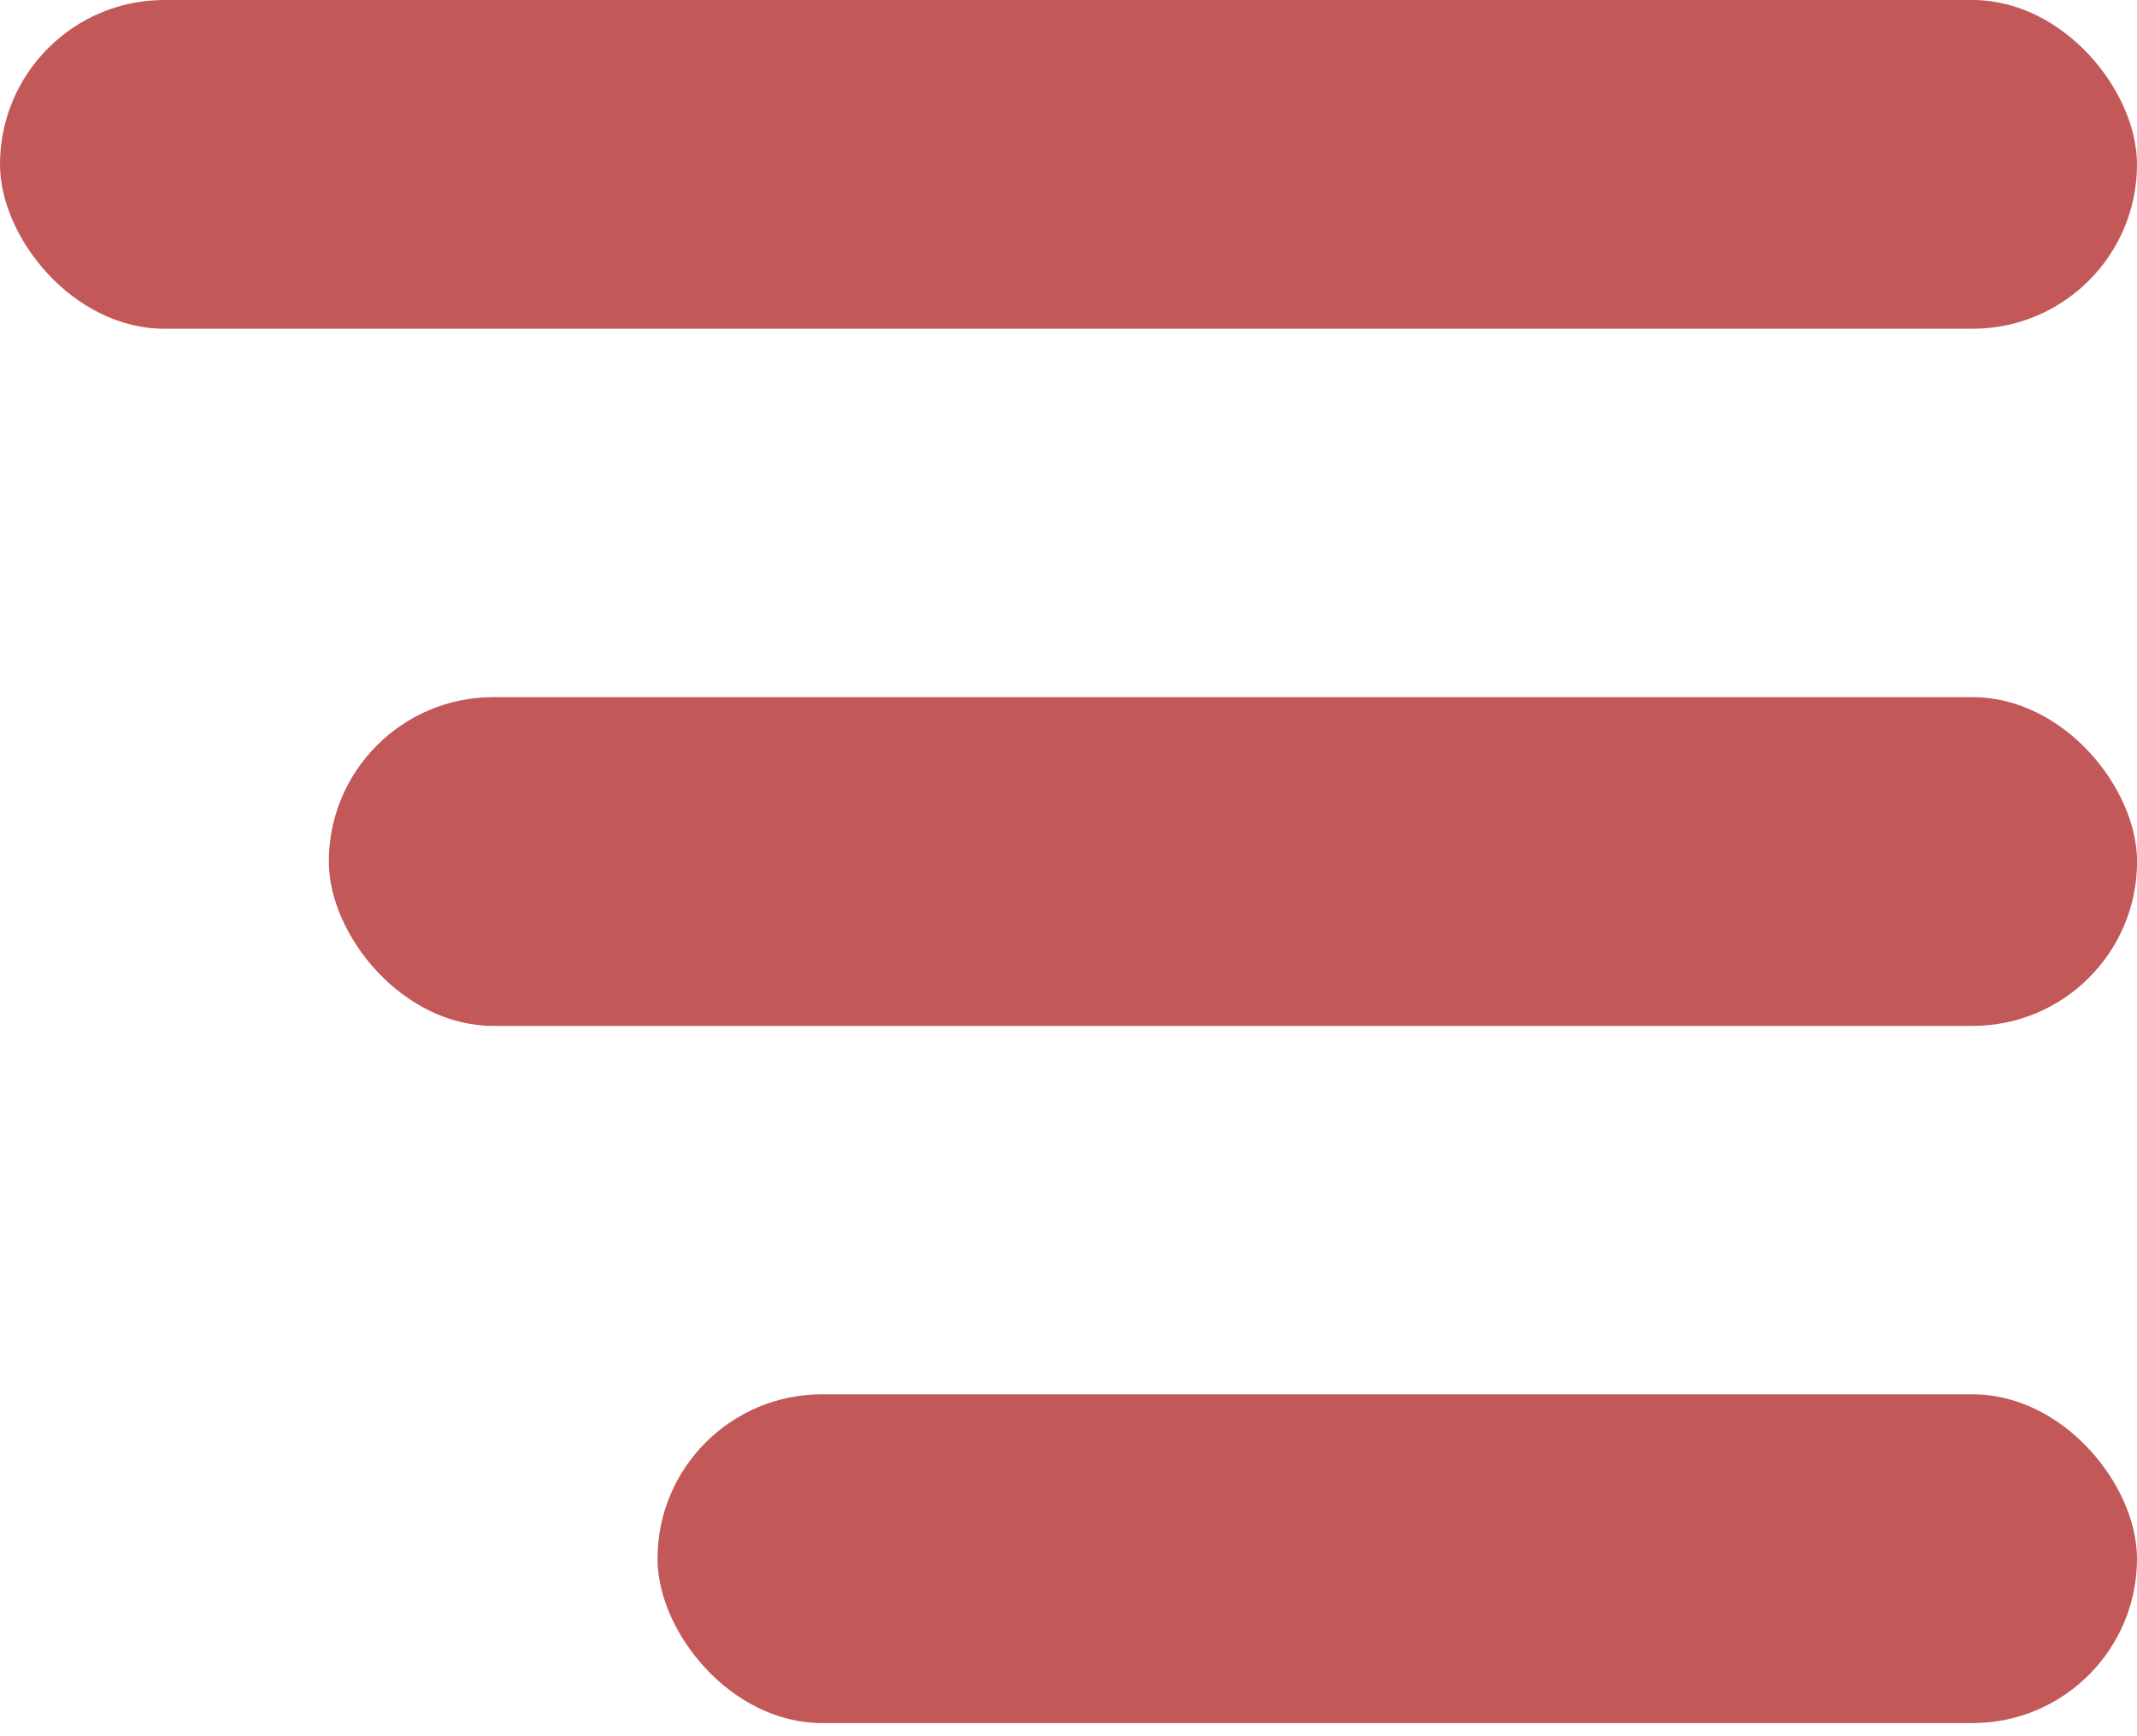 <svg width="32" height="26" viewBox="0 0 32 26" fill="none" xmlns="http://www.w3.org/2000/svg">
<rect width="32" height="4.923" rx="2.462" fill="#C25858"/>
<rect x="4.924" y="10.44" width="27.077" height="4.923" rx="2.462" fill="#C25858"/>
<rect x="9.846" y="20.88" width="22.154" height="4.923" rx="2.462" fill="#C25858"/>
</svg>
